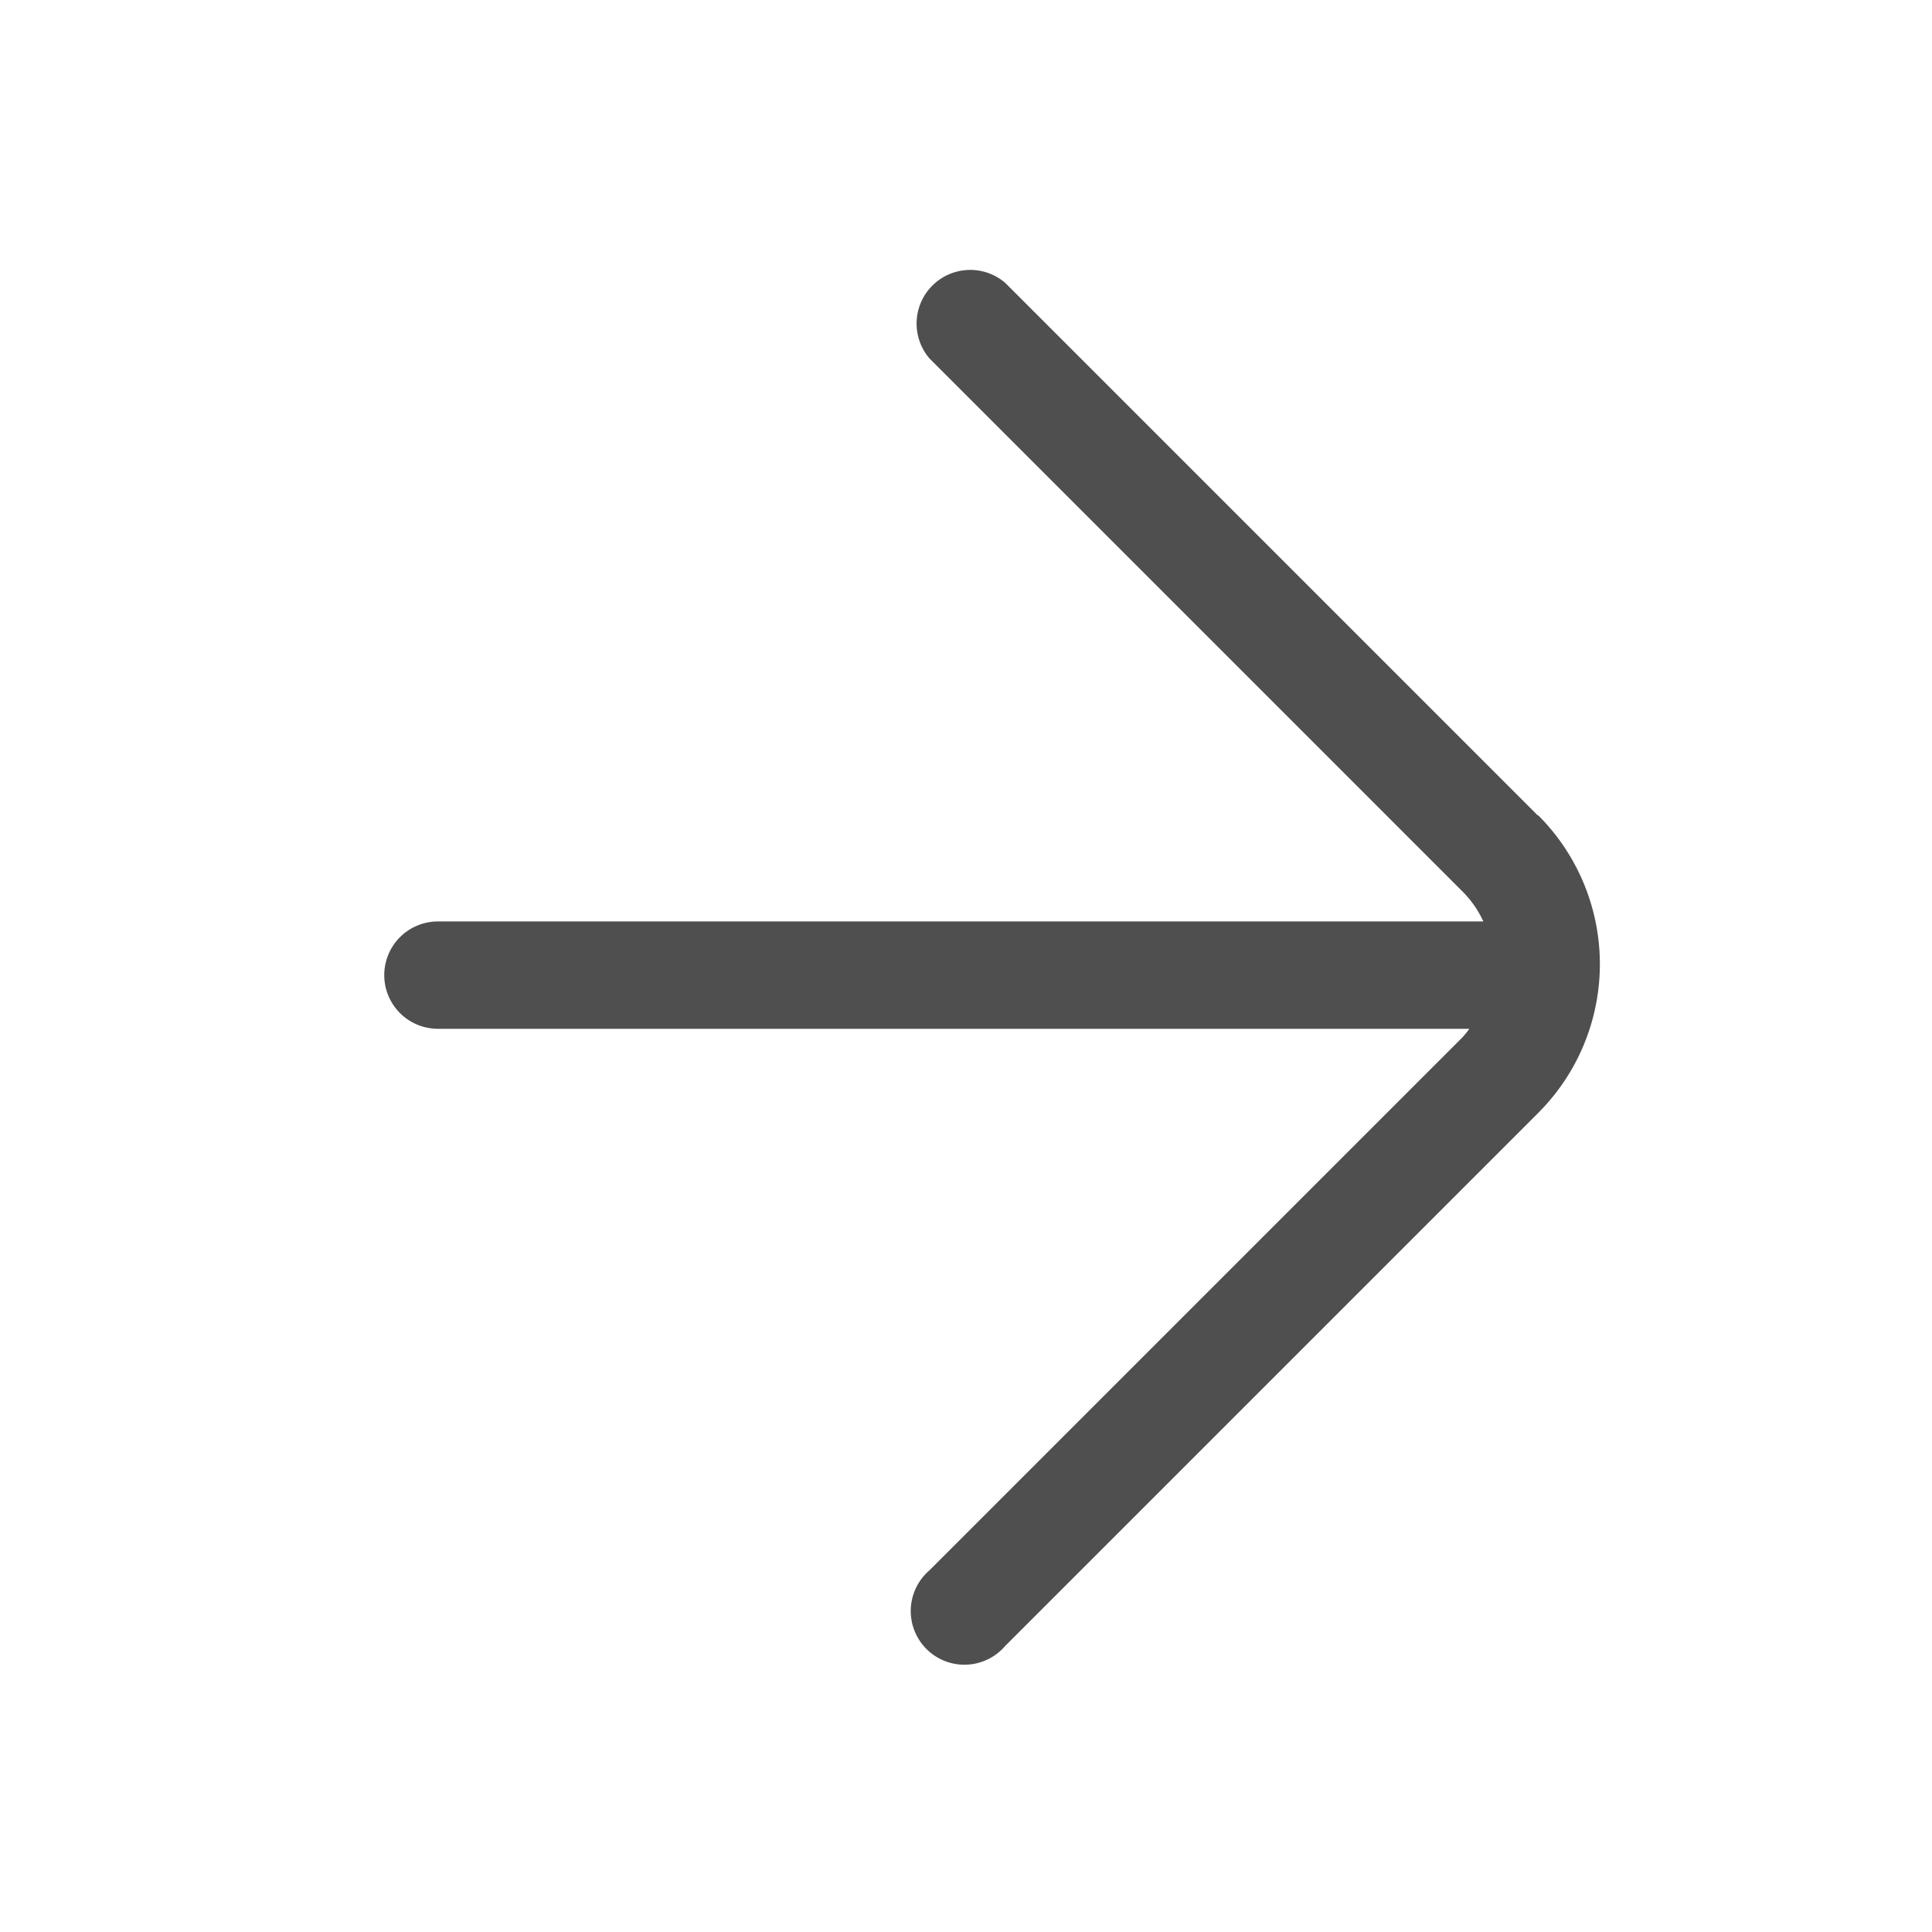 <svg id="Layer_2" data-name="Layer 2" xmlns="http://www.w3.org/2000/svg" viewBox="0 0 36 36"><defs><style>.cls-1{fill:#4f4f4f;}</style></defs><title>arrowR</title><path class="cls-1" d="M28.66,15.2,18.73,5.27a1,1,0,0,0-1.41,1.41l9.93,9.93a1.92,1.92,0,0,1,.39.56H8.16a1,1,0,1,0,0,2H27.38a1.93,1.93,0,0,1-.13.16l-9.93,9.93a1,1,0,1,0,1.41,1.41l9.93-9.93a3.92,3.92,0,0,0,0-5.55Z"/></svg>